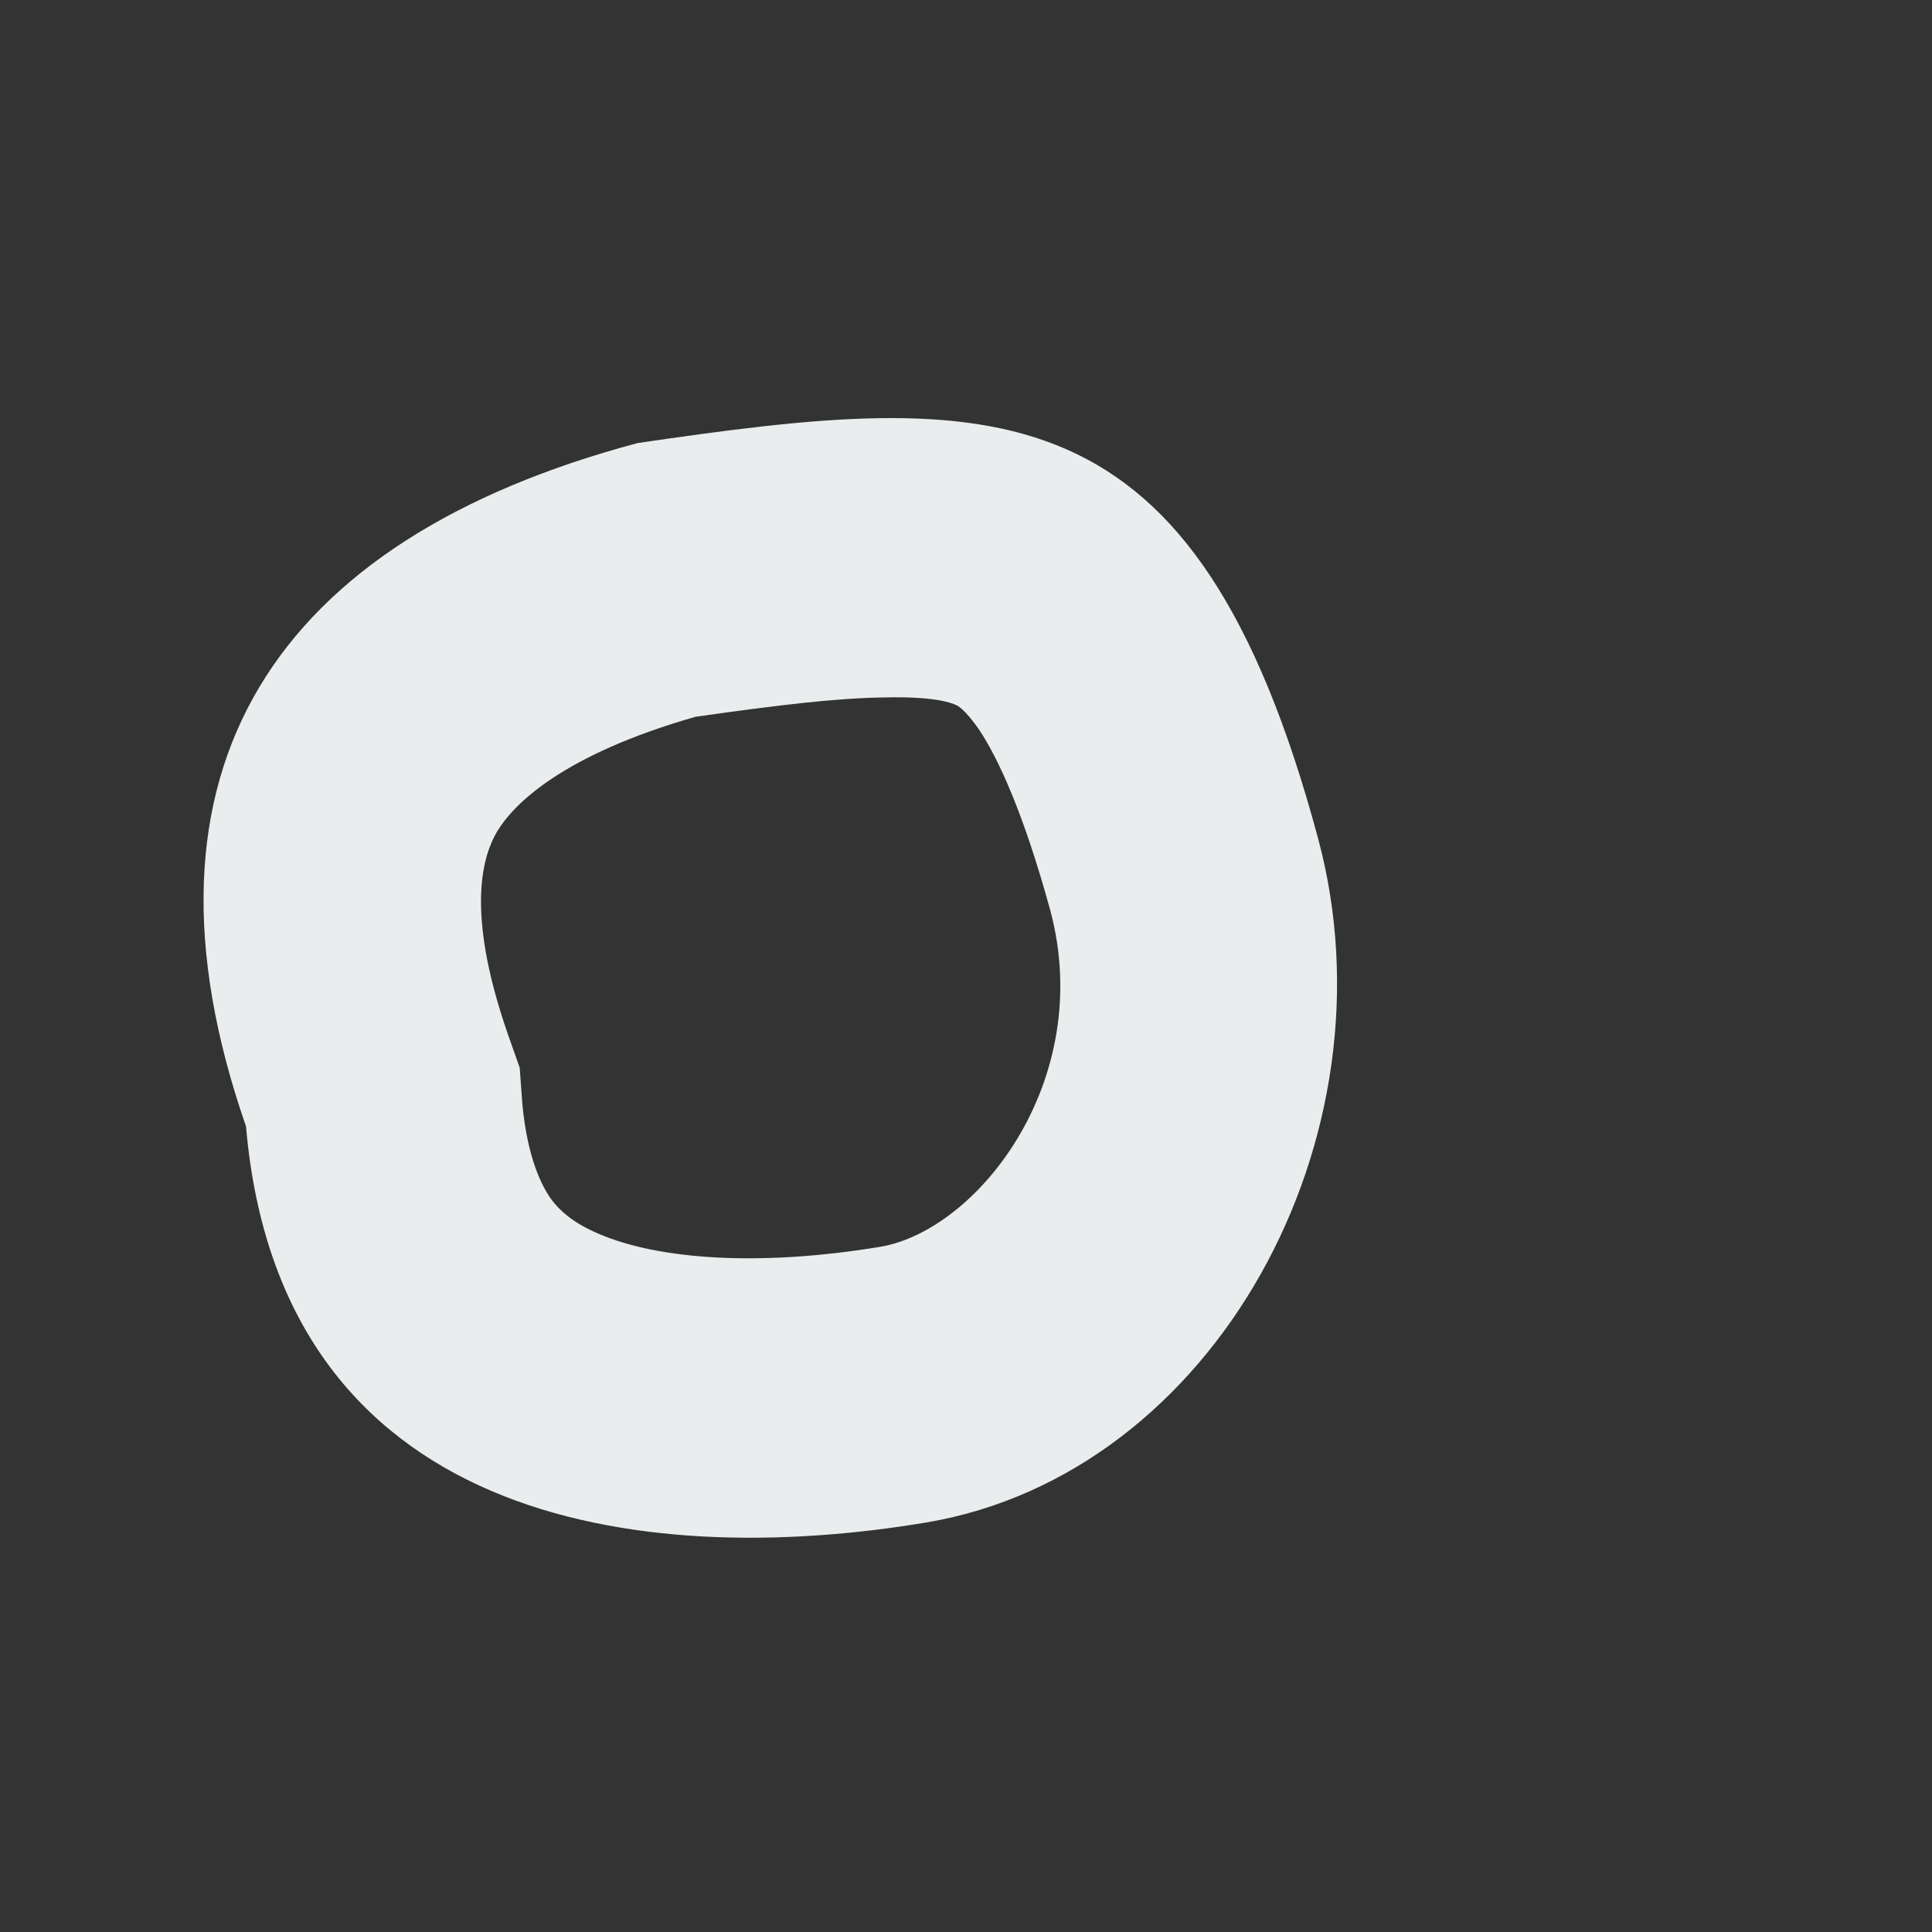 <svg width="3" height="3" viewBox="0 0 3 3" fill="none" xmlns="http://www.w3.org/2000/svg">
<rect x="0" y="0" width="3" height="3" fill="#333333" stroke="none"/>
<path fill-rule="evenodd" clip-rule="evenodd" d="M0.807 1.658L0.811 1.713C0.819 1.8 0.842 1.842 0.855 1.861C0.869 1.88 0.89 1.899 0.93 1.916C1.023 1.956 1.18 1.967 1.367 1.936C1.519 1.91 1.701 1.677 1.631 1.414C1.589 1.261 1.55 1.178 1.521 1.134C1.497 1.099 1.485 1.095 1.485 1.095C1.485 1.095 1.485 1.095 1.485 1.095C1.477 1.091 1.449 1.081 1.372 1.083C1.298 1.084 1.207 1.095 1.08 1.113C0.874 1.172 0.798 1.248 0.772 1.291C0.752 1.325 0.72 1.409 0.789 1.607L0.807 1.658ZM0.99 0.688C1.548 0.606 1.856 0.591 2.047 1.303C2.171 1.766 1.887 2.288 1.439 2.364C0.991 2.439 0.435 2.363 0.382 1.749C0.189 1.194 0.428 0.838 0.99 0.688Z" fill="#E9EDED"/>
</svg>
